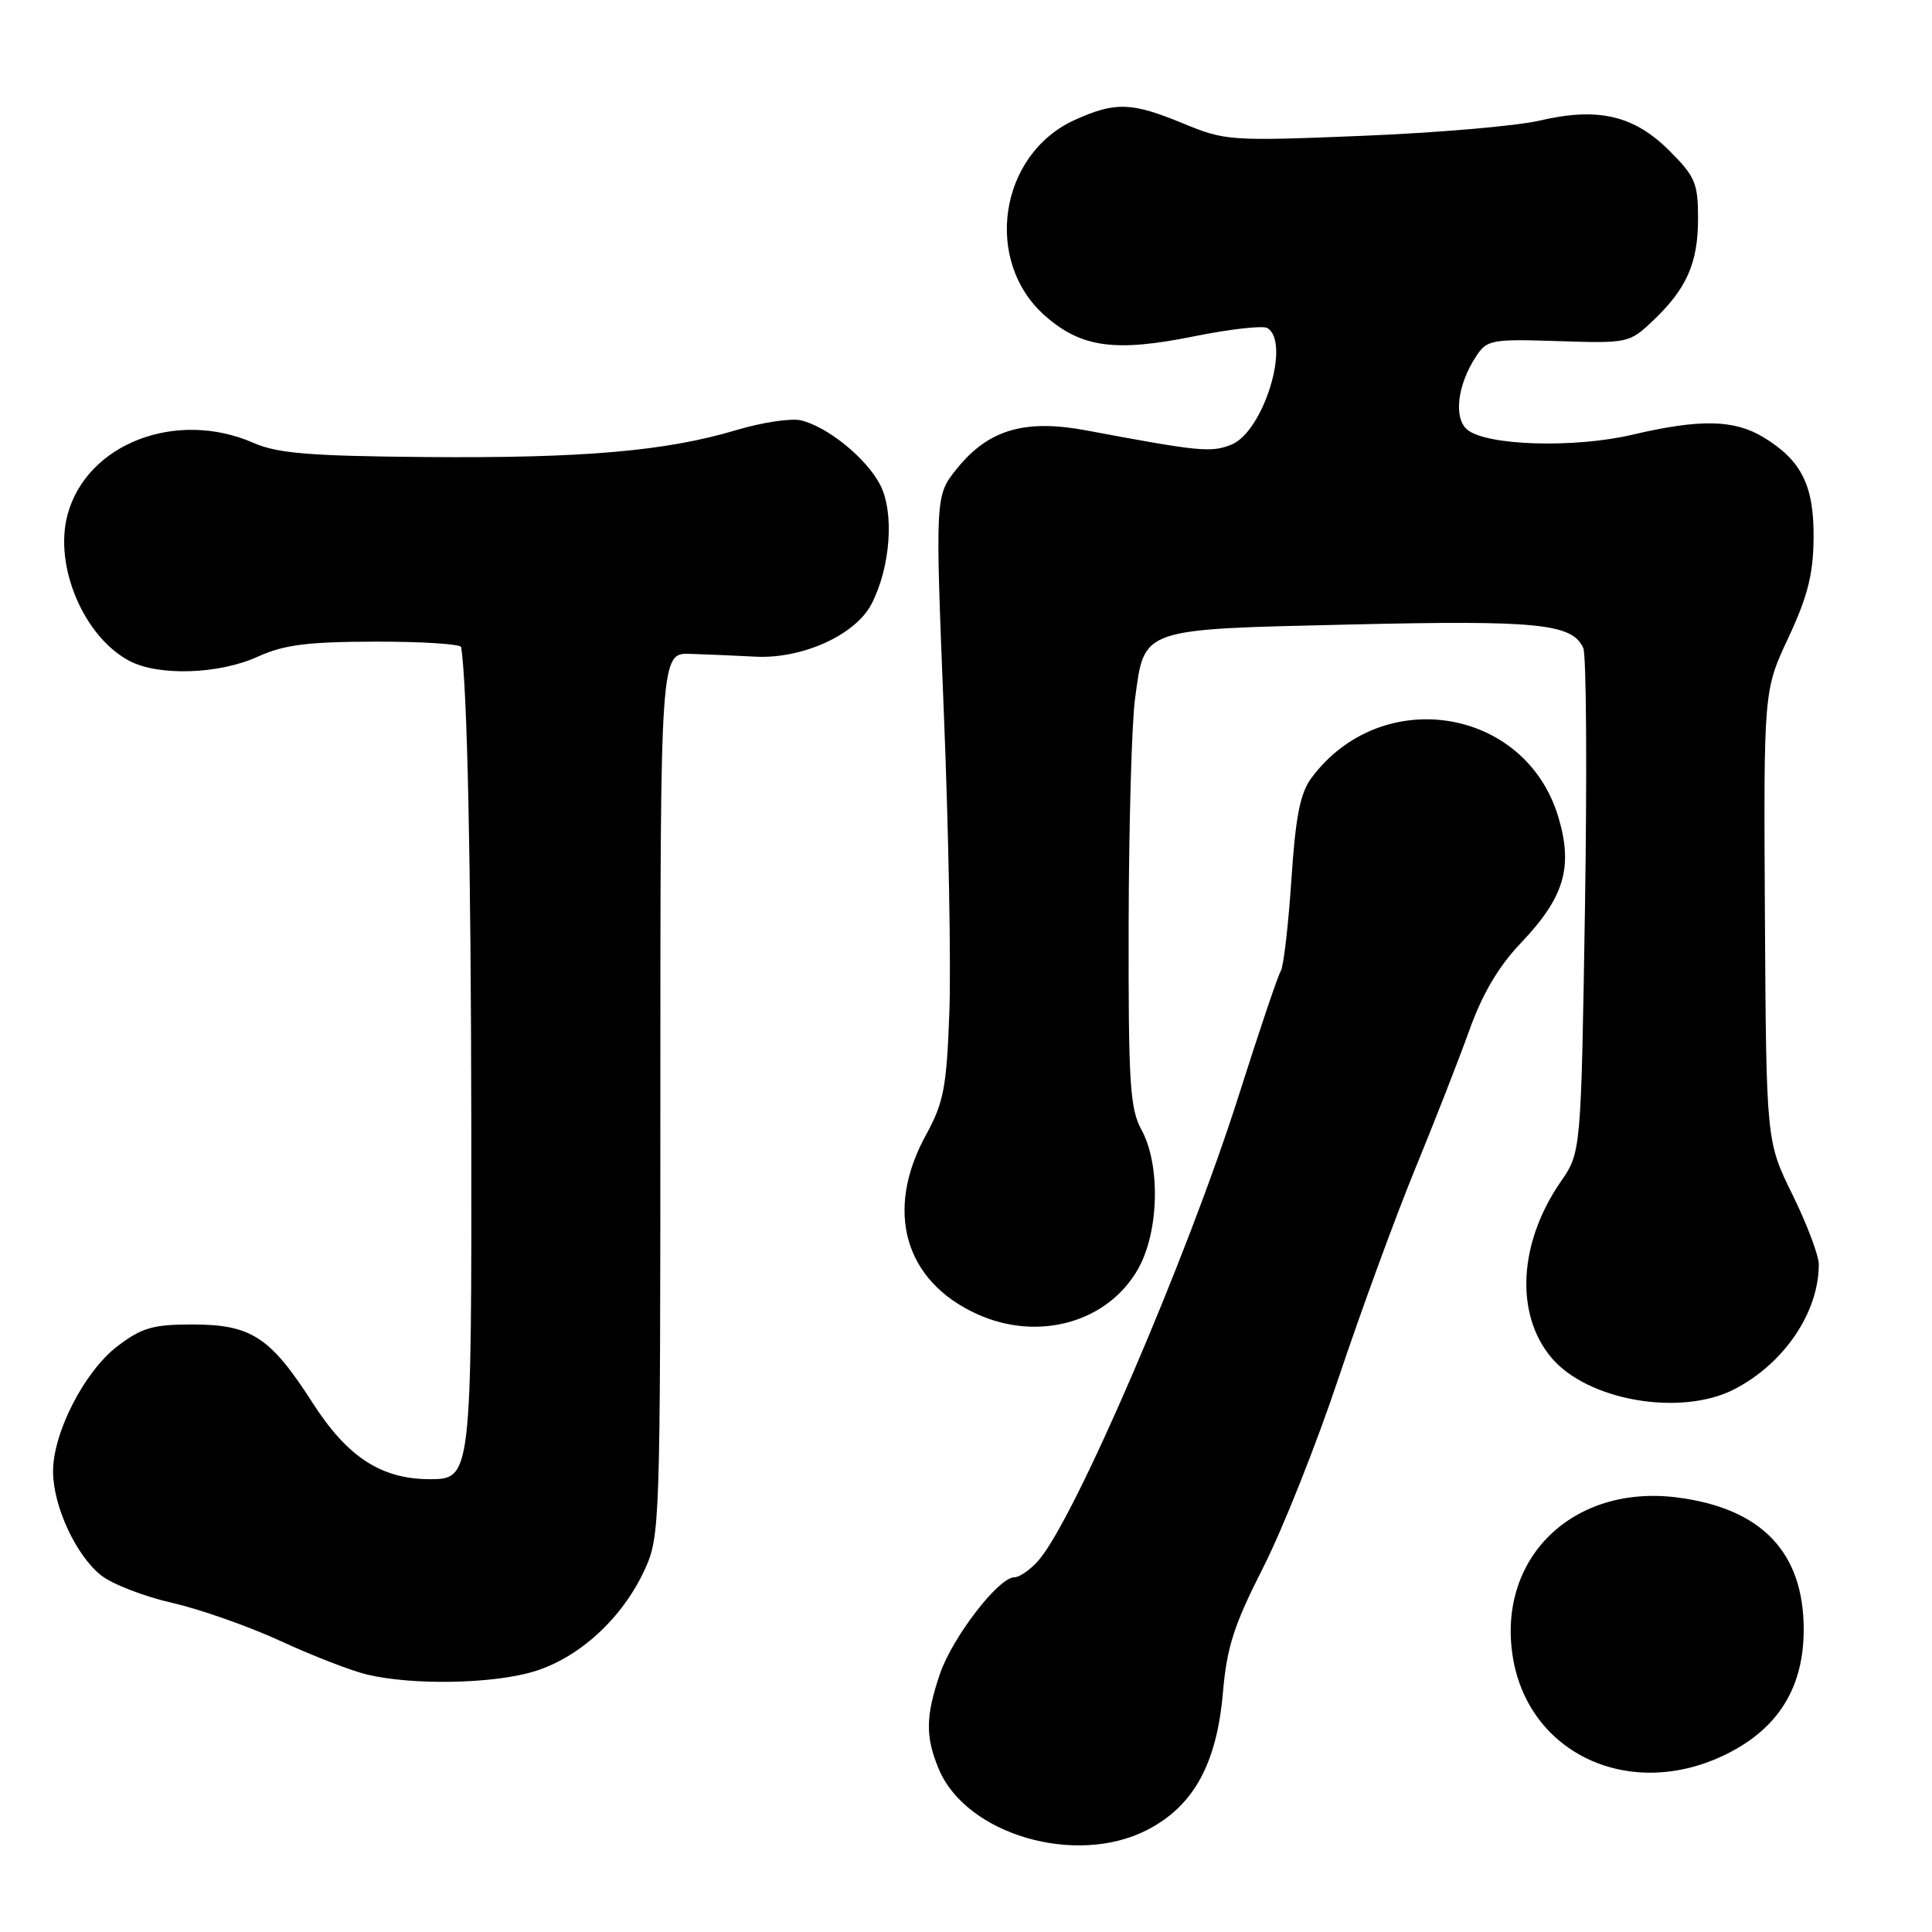 <?xml version="1.0" encoding="UTF-8" standalone="no"?>
<!DOCTYPE svg PUBLIC "-//W3C//DTD SVG 1.1//EN" "http://www.w3.org/Graphics/SVG/1.1/DTD/svg11.dtd" >
<svg xmlns="http://www.w3.org/2000/svg" xmlns:xlink="http://www.w3.org/1999/xlink" version="1.1" viewBox="0 0 256 256">
 <g >
 <path fill="currentColor"
d=" M 152.00 242.48 C 158.16 239.31 161.23 233.73 162.05 224.22 C 162.56 218.26 163.52 215.29 167.37 207.72 C 169.95 202.65 174.46 191.30 177.40 182.49 C 180.35 173.69 184.88 161.31 187.47 154.99 C 190.07 148.67 193.32 140.35 194.70 136.50 C 196.41 131.72 198.56 128.07 201.48 125.00 C 207.27 118.93 208.47 114.93 206.50 108.30 C 202.16 93.68 182.99 90.64 173.76 103.10 C 172.27 105.11 171.67 108.21 171.11 116.63 C 170.71 122.64 170.08 128.06 169.71 128.66 C 169.33 129.27 166.83 136.68 164.15 145.13 C 157.32 166.63 142.39 201.31 137.62 206.75 C 136.54 207.99 135.09 209.00 134.40 209.00 C 132.32 209.00 126.21 216.94 124.55 221.79 C 122.64 227.42 122.60 230.11 124.39 234.40 C 128.02 243.09 142.55 247.34 152.00 242.48 Z  M 228.82 232.40 C 235.66 228.99 239.00 223.58 239.00 215.91 C 239.00 205.65 233.38 199.82 222.15 198.41 C 208.48 196.71 198.47 206.34 200.42 219.33 C 202.39 232.44 216.09 238.75 228.82 232.40 Z  M 70.65 221.51 C 76.69 219.72 82.41 214.49 85.39 208.07 C 87.46 203.58 87.50 202.44 87.50 145.00 C 87.50 86.50 87.50 86.50 91.50 86.64 C 93.70 86.71 97.56 86.88 100.07 87.01 C 106.29 87.34 113.36 84.14 115.48 80.03 C 118.00 75.16 118.53 67.92 116.62 64.23 C 114.80 60.72 109.70 56.57 106.14 55.70 C 104.85 55.39 101.02 55.96 97.64 56.97 C 88.25 59.78 77.32 60.73 56.50 60.56 C 41.05 60.43 36.78 60.08 33.63 58.70 C 23.38 54.20 11.48 58.78 8.95 68.20 C 7.11 75.01 11.13 84.44 17.20 87.60 C 21.07 89.61 29.04 89.34 34.14 87.02 C 37.64 85.43 40.71 85.04 49.75 85.02 C 55.94 85.01 61.05 85.34 61.11 85.75 C 61.92 91.13 62.41 114.35 62.45 149.00 C 62.50 195.54 62.45 196.00 56.99 196.00 C 50.52 196.00 46.05 193.09 41.43 185.90 C 35.82 177.15 33.30 175.50 25.47 175.50 C 20.26 175.50 18.78 175.93 15.56 178.38 C 11.19 181.72 7.01 189.85 7.03 195.00 C 7.05 199.60 10.08 206.13 13.42 208.76 C 14.89 209.91 19.12 211.55 22.82 212.39 C 26.52 213.23 33.00 215.52 37.22 217.46 C 41.43 219.41 46.60 221.41 48.69 221.90 C 54.72 223.32 65.19 223.13 70.65 221.51 Z  M 229.79 184.09 C 236.40 180.69 241.00 173.90 241.00 167.54 C 241.00 166.35 239.43 162.20 237.52 158.31 C 234.04 151.24 234.04 151.24 233.86 121.37 C 233.69 91.50 233.69 91.50 236.97 84.50 C 239.51 79.07 240.26 76.12 240.31 71.36 C 240.38 64.36 238.74 61.03 233.70 57.96 C 229.81 55.59 225.28 55.49 216.31 57.60 C 208.61 59.41 196.98 59.06 194.43 56.94 C 192.58 55.41 193.10 51.03 195.57 47.25 C 197.03 45.02 197.59 44.91 206.49 45.20 C 215.71 45.50 215.91 45.45 219.02 42.50 C 223.51 38.24 225.00 34.85 225.00 28.93 C 225.00 24.28 224.62 23.38 221.20 19.97 C 216.51 15.28 211.73 14.17 204.01 15.98 C 200.98 16.69 190.40 17.60 180.50 18.00 C 163.01 18.71 162.34 18.66 156.78 16.36 C 149.93 13.53 147.78 13.46 142.40 15.90 C 132.38 20.45 130.25 34.62 138.49 41.86 C 143.28 46.06 147.75 46.68 158.19 44.57 C 162.98 43.60 167.36 43.11 167.94 43.47 C 171.05 45.39 167.41 57.18 163.18 58.91 C 160.50 60.00 158.90 59.84 144.00 57.04 C 135.80 55.50 130.97 56.92 126.80 62.09 C 123.91 65.68 123.91 65.68 125.06 94.34 C 125.70 110.11 126.03 128.07 125.79 134.25 C 125.43 144.12 125.04 146.10 122.69 150.40 C 117.18 160.43 119.84 169.75 129.46 174.12 C 137.60 177.82 146.82 175.22 150.82 168.11 C 153.58 163.20 153.79 154.34 151.25 149.70 C 149.72 146.90 149.51 143.54 149.55 122.50 C 149.58 109.30 149.96 95.88 150.39 92.67 C 151.66 83.15 150.94 83.40 178.96 82.75 C 203.78 82.17 208.33 82.63 209.79 85.86 C 210.20 86.76 210.30 102.16 210.02 120.09 C 209.50 152.68 209.50 152.68 206.80 156.59 C 201.22 164.68 200.72 174.13 205.57 179.90 C 210.36 185.60 222.71 187.73 229.79 184.09 Z "/>
</g>
</svg>